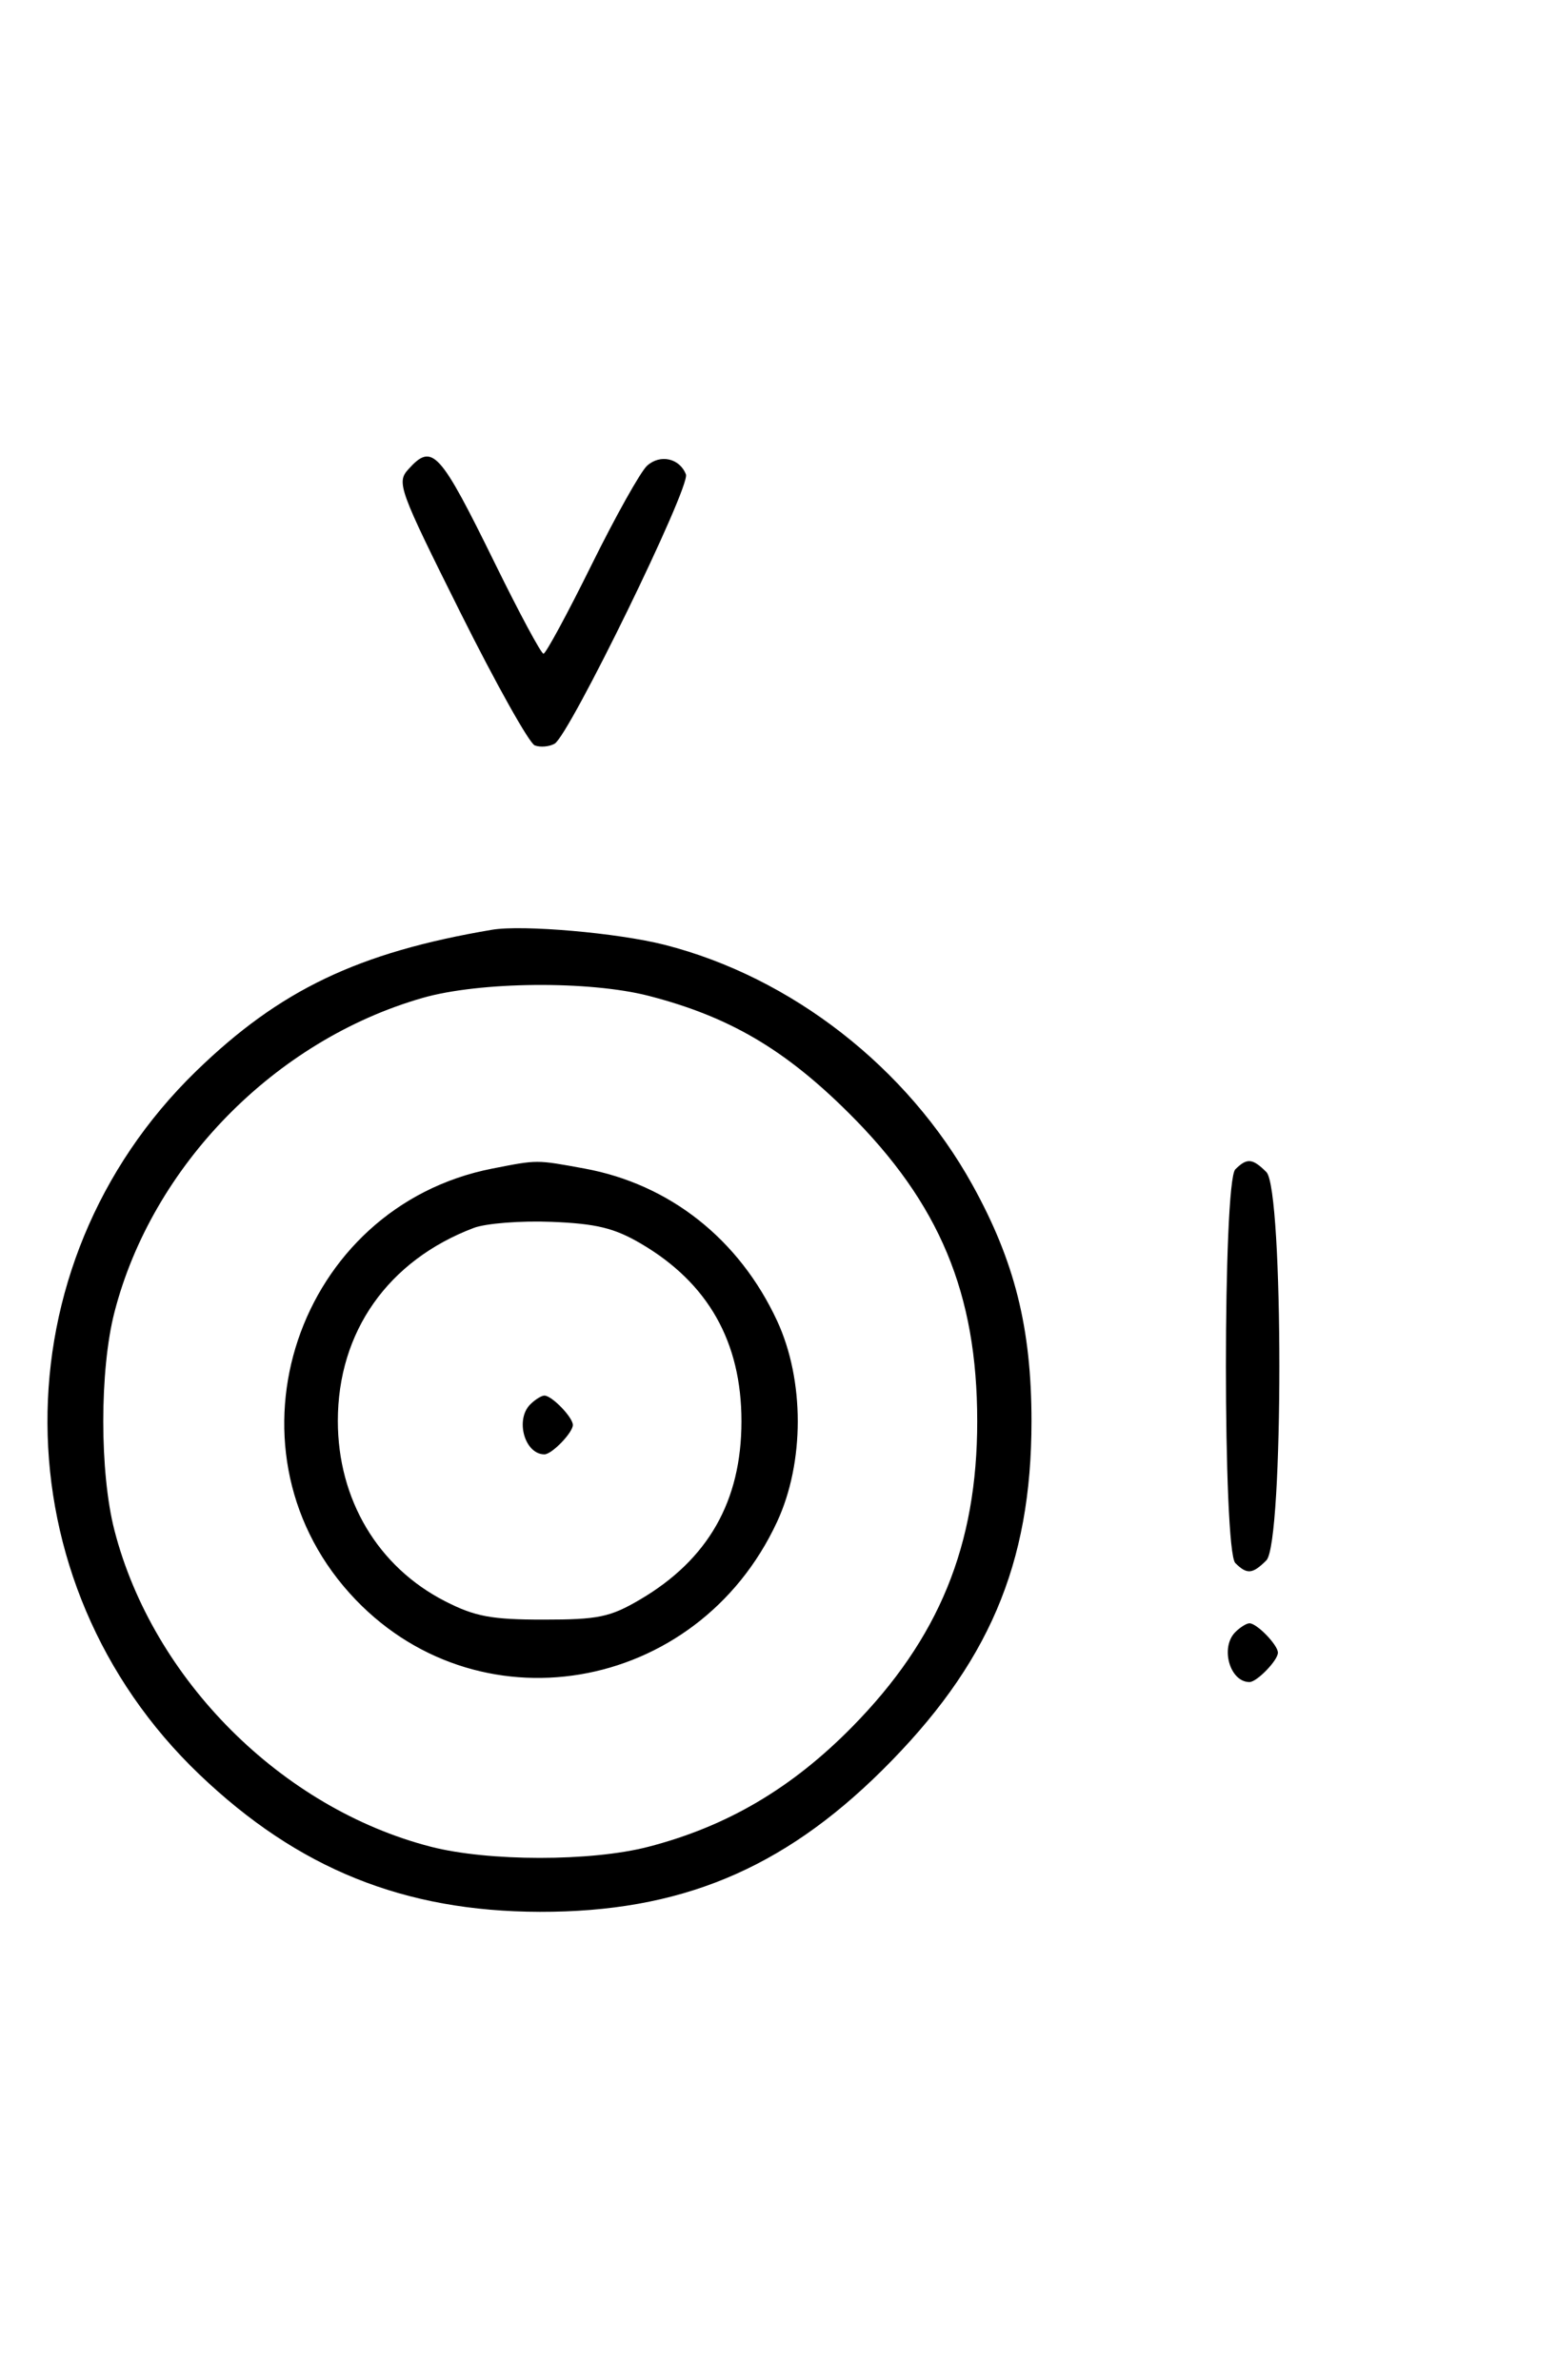 <svg xmlns="http://www.w3.org/2000/svg" width="212" height="324" viewBox="0 0 212 324" version="1.1">
	<path d="M 55.602 63.887 C 53.974 65.686, 54.302 66.591, 62.674 83.367 C 67.503 93.043, 72.065 101.195, 72.813 101.482 C 73.560 101.768, 74.775 101.665, 75.512 101.252 C 77.510 100.131, 94.035 66.256, 93.396 64.590 C 92.550 62.385, 89.890 61.790, 88.105 63.406 C 87.222 64.205, 83.815 70.291, 80.533 76.930 C 77.252 83.568, 74.312 89, 74 89 C 73.688 89, 70.748 83.534, 67.467 76.853 C 59.830 61.305, 58.879 60.266, 55.602 63.887 M 67 126.580 C 48.784 129.657, 38.074 134.776, 26.687 145.848 C -0.465 172.247, -0.250 215.413, 27.164 241.597 C 40.589 254.420, 55.020 260.240, 73.500 260.283 C 92.475 260.327, 106.459 254.548, 120.101 241.026 C 134.589 226.663, 140.447 212.981, 140.447 193.500 C 140.447 180.818, 138.162 171.691, 132.376 161.262 C 123.539 145.333, 107.751 133.031, 90.500 128.632 C 84.129 127.008, 71.167 125.876, 67 126.580 M 57.500 135.870 C 37.436 141.645, 20.733 158.691, 15.585 178.644 C 13.554 186.517, 13.554 200.483, 15.585 208.356 C 20.823 228.659, 38.341 246.177, 58.644 251.415 C 66.495 253.440, 80.484 253.448, 88.269 251.430 C 98.976 248.656, 107.783 243.479, 116.007 235.125 C 127.850 223.097, 133.057 210.384, 133.057 193.500 C 133.057 176.094, 127.941 163.829, 115.538 151.500 C 106.813 142.828, 99.255 138.403, 88.356 135.587 C 80.228 133.488, 65.301 133.624, 57.500 135.870 M 67.045 159.092 C 40.464 164.303, 29.532 196.804, 47.601 216.901 C 64.592 235.799, 94.883 230.737, 105.811 207.175 C 109.560 199.093, 109.560 187.907, 105.811 179.825 C 100.655 168.708, 91.167 161.211, 79.566 159.087 C 72.965 157.878, 73.242 157.878, 67.045 159.092 M 168.200 159.200 C 166.492 160.908, 166.492 211.092, 168.200 212.800 C 169.781 214.381, 170.543 214.315, 172.429 212.429 C 174.785 210.073, 174.785 161.927, 172.429 159.571 C 170.543 157.685, 169.781 157.619, 168.200 159.200 M 64.500 167.176 C 52.837 171.601, 46 181.309, 46 193.448 C 46 204.157, 51.461 213.331, 60.621 218.008 C 64.689 220.086, 66.913 220.500, 74 220.500 C 81.457 220.500, 83.070 220.165, 87.145 217.770 C 96.431 212.310, 100.956 204.359, 100.956 193.500 C 100.956 182.687, 96.421 174.675, 87.261 169.307 C 83.647 167.189, 81.196 166.592, 75.117 166.346 C 70.928 166.177, 66.150 166.550, 64.500 167.176 M 72.200 191.200 C 70.111 193.289, 71.447 198, 74.129 198 C 75.139 198, 78 195.044, 78 194 C 78 192.956, 75.139 190, 74.129 190 C 73.728 190, 72.860 190.540, 72.200 191.200 M 168.200 222.200 C 166.111 224.289, 167.447 229, 170.129 229 C 171.139 229, 174 226.044, 174 225 C 174 223.956, 171.139 221, 170.129 221 C 169.728 221, 168.860 221.540, 168.200 222.200 " stroke="none" fill="black" fill-rule="evenodd"/>
</svg>